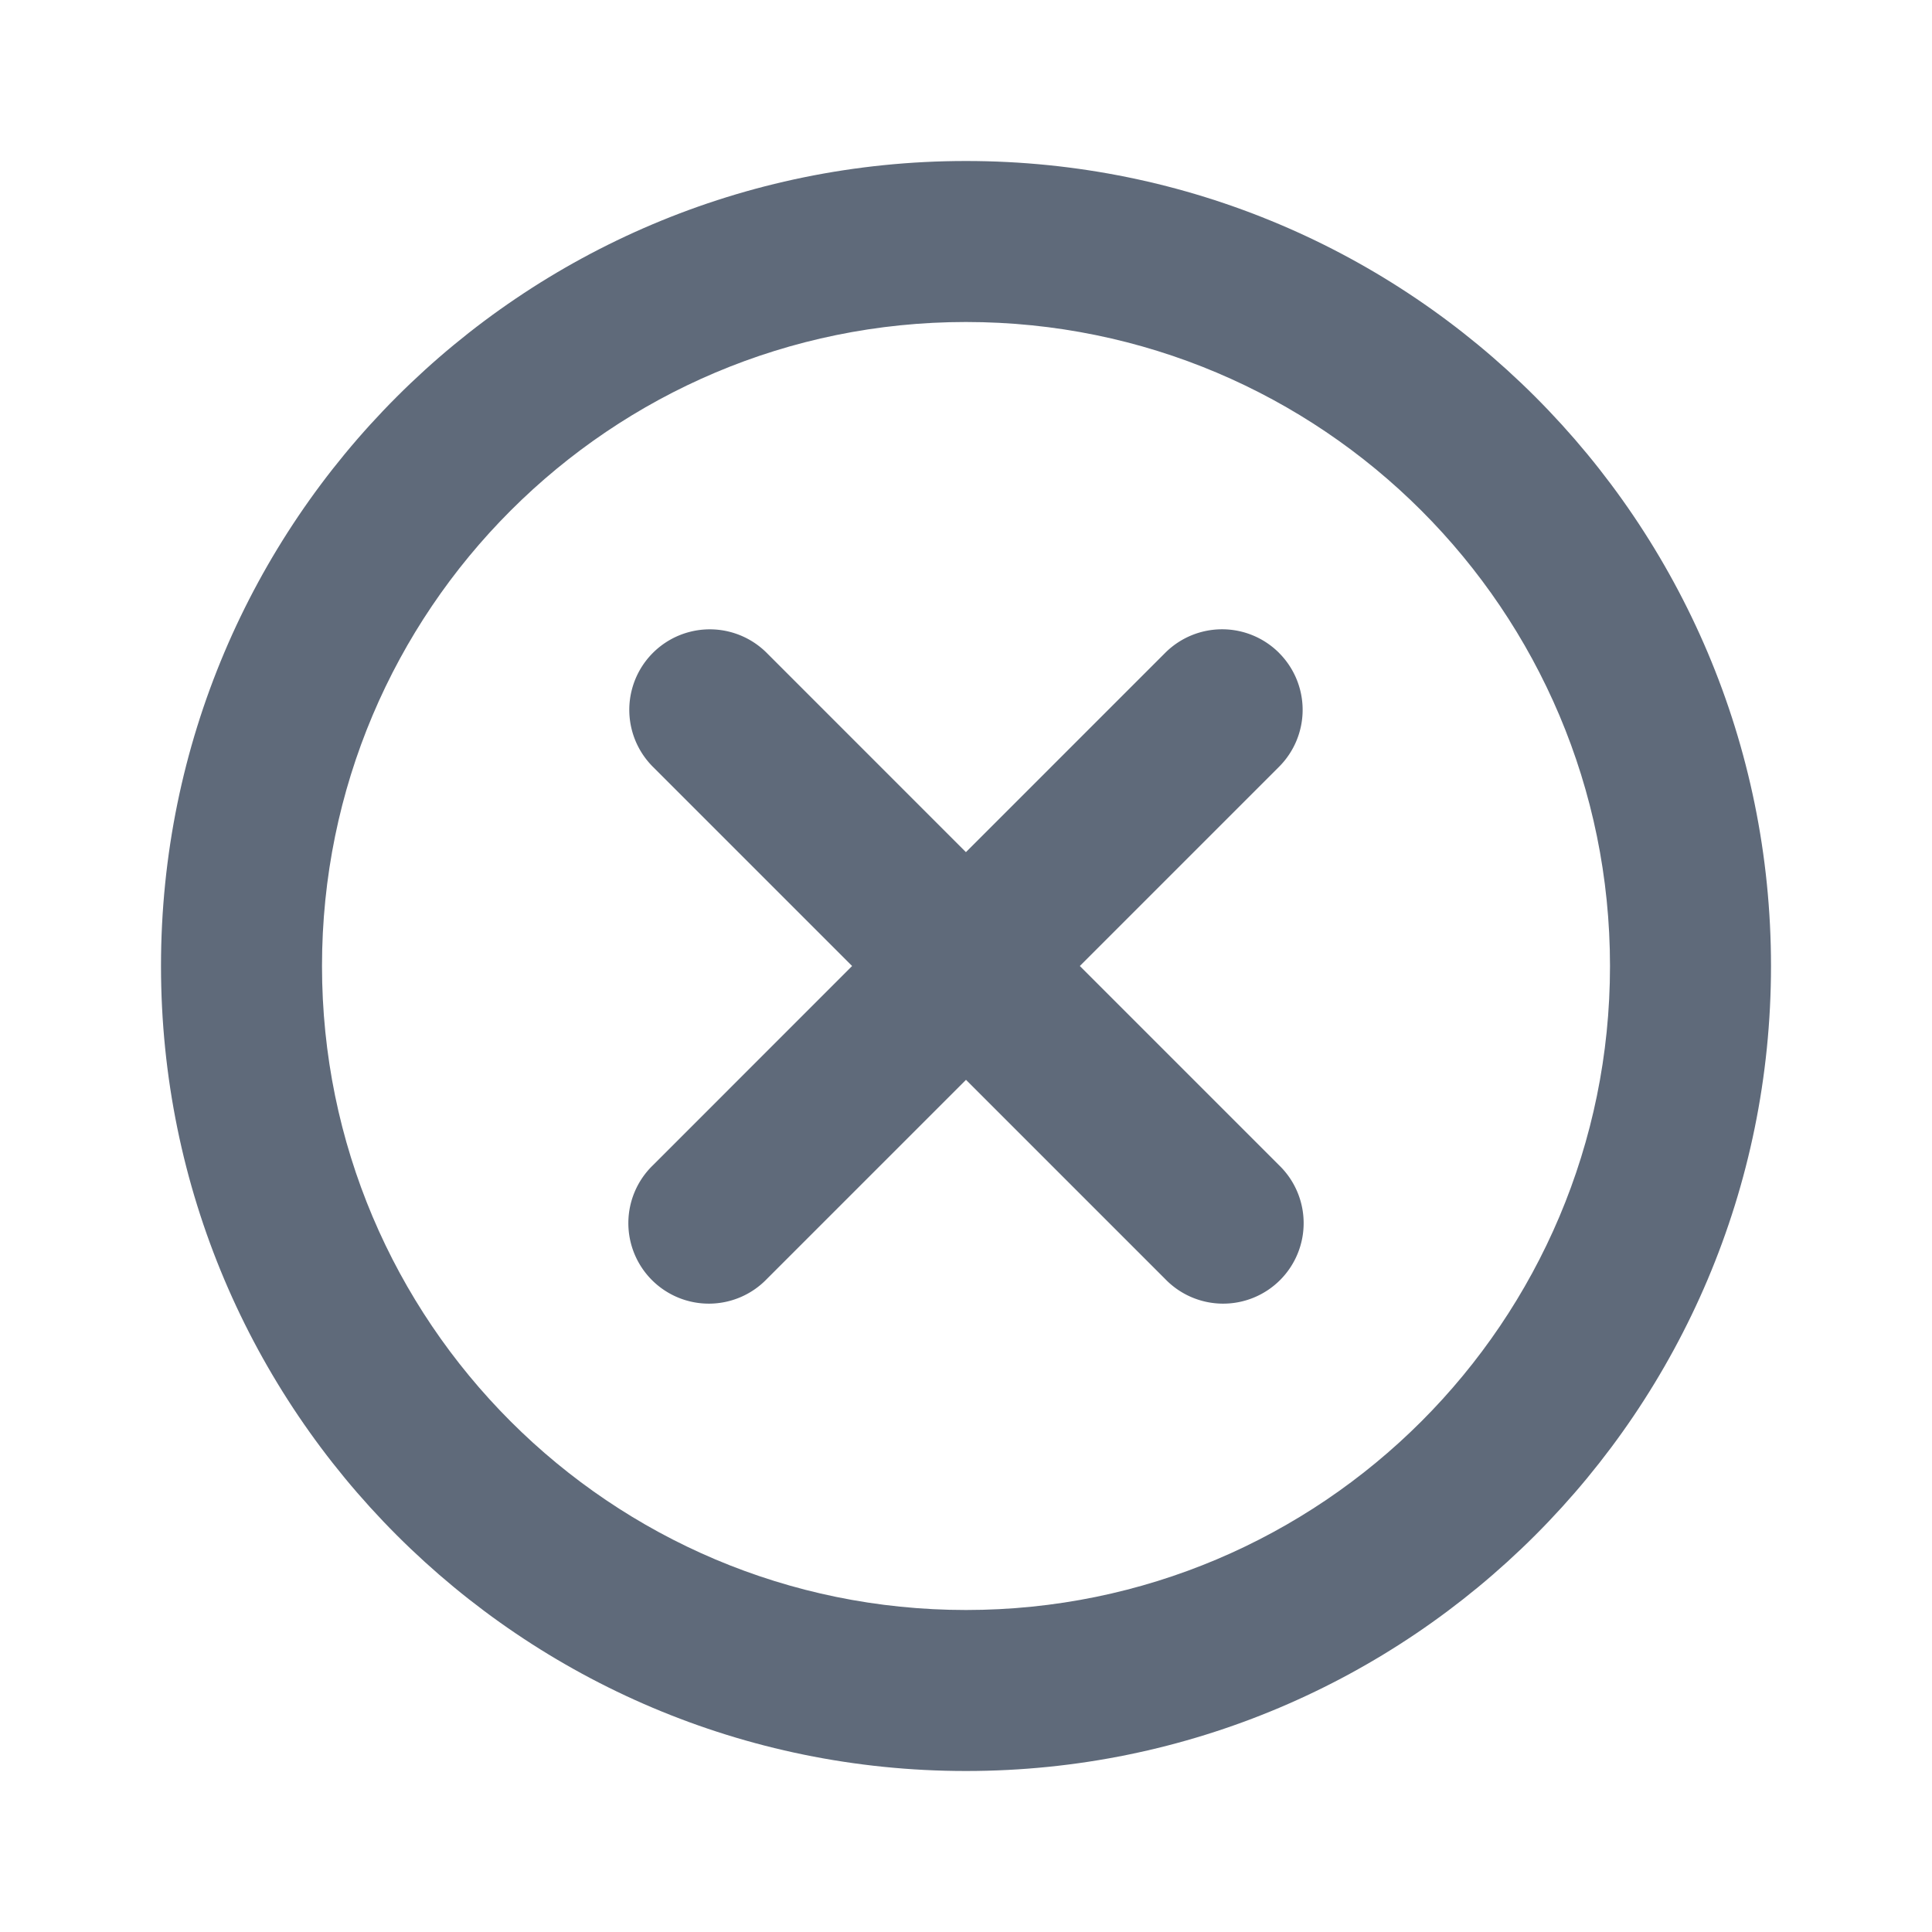 <?xml version="1.0" standalone="no"?><!DOCTYPE svg PUBLIC "-//W3C//DTD SVG 1.1//EN" "http://www.w3.org/Graphics/SVG/1.1/DTD/svg11.dtd"><svg class="icon" width="200px" height="200.00px" viewBox="0 0 1024 1024" version="1.1" xmlns="http://www.w3.org/2000/svg"><path d="M512 85.333c235.648 0 426.667 191.019 426.667 426.667s-191.019 426.667-426.667 426.667S85.333 747.648 85.333 512 276.352 85.333 512 85.333z m0 85.333C323.477 170.667 170.667 323.477 170.667 512s152.811 341.333 341.333 341.333 341.333-152.811 341.333-341.333S700.523 170.667 512 170.667z" fill="#5F6A7A" /><path d="M677.931 346.069a42.667 42.667 0 0 1 0 60.331L572.331 512l105.6 105.6a42.667 42.667 0 1 1-60.331 60.331L512 572.331l-105.6 105.6a42.667 42.667 0 1 1-60.331-60.331L451.627 512l-105.6-105.6a42.667 42.667 0 1 1 60.373-60.331l105.557 105.579 105.6-105.6a42.667 42.667 0 0 1 60.373 0z" fill="#5F6A7A" /></svg>
